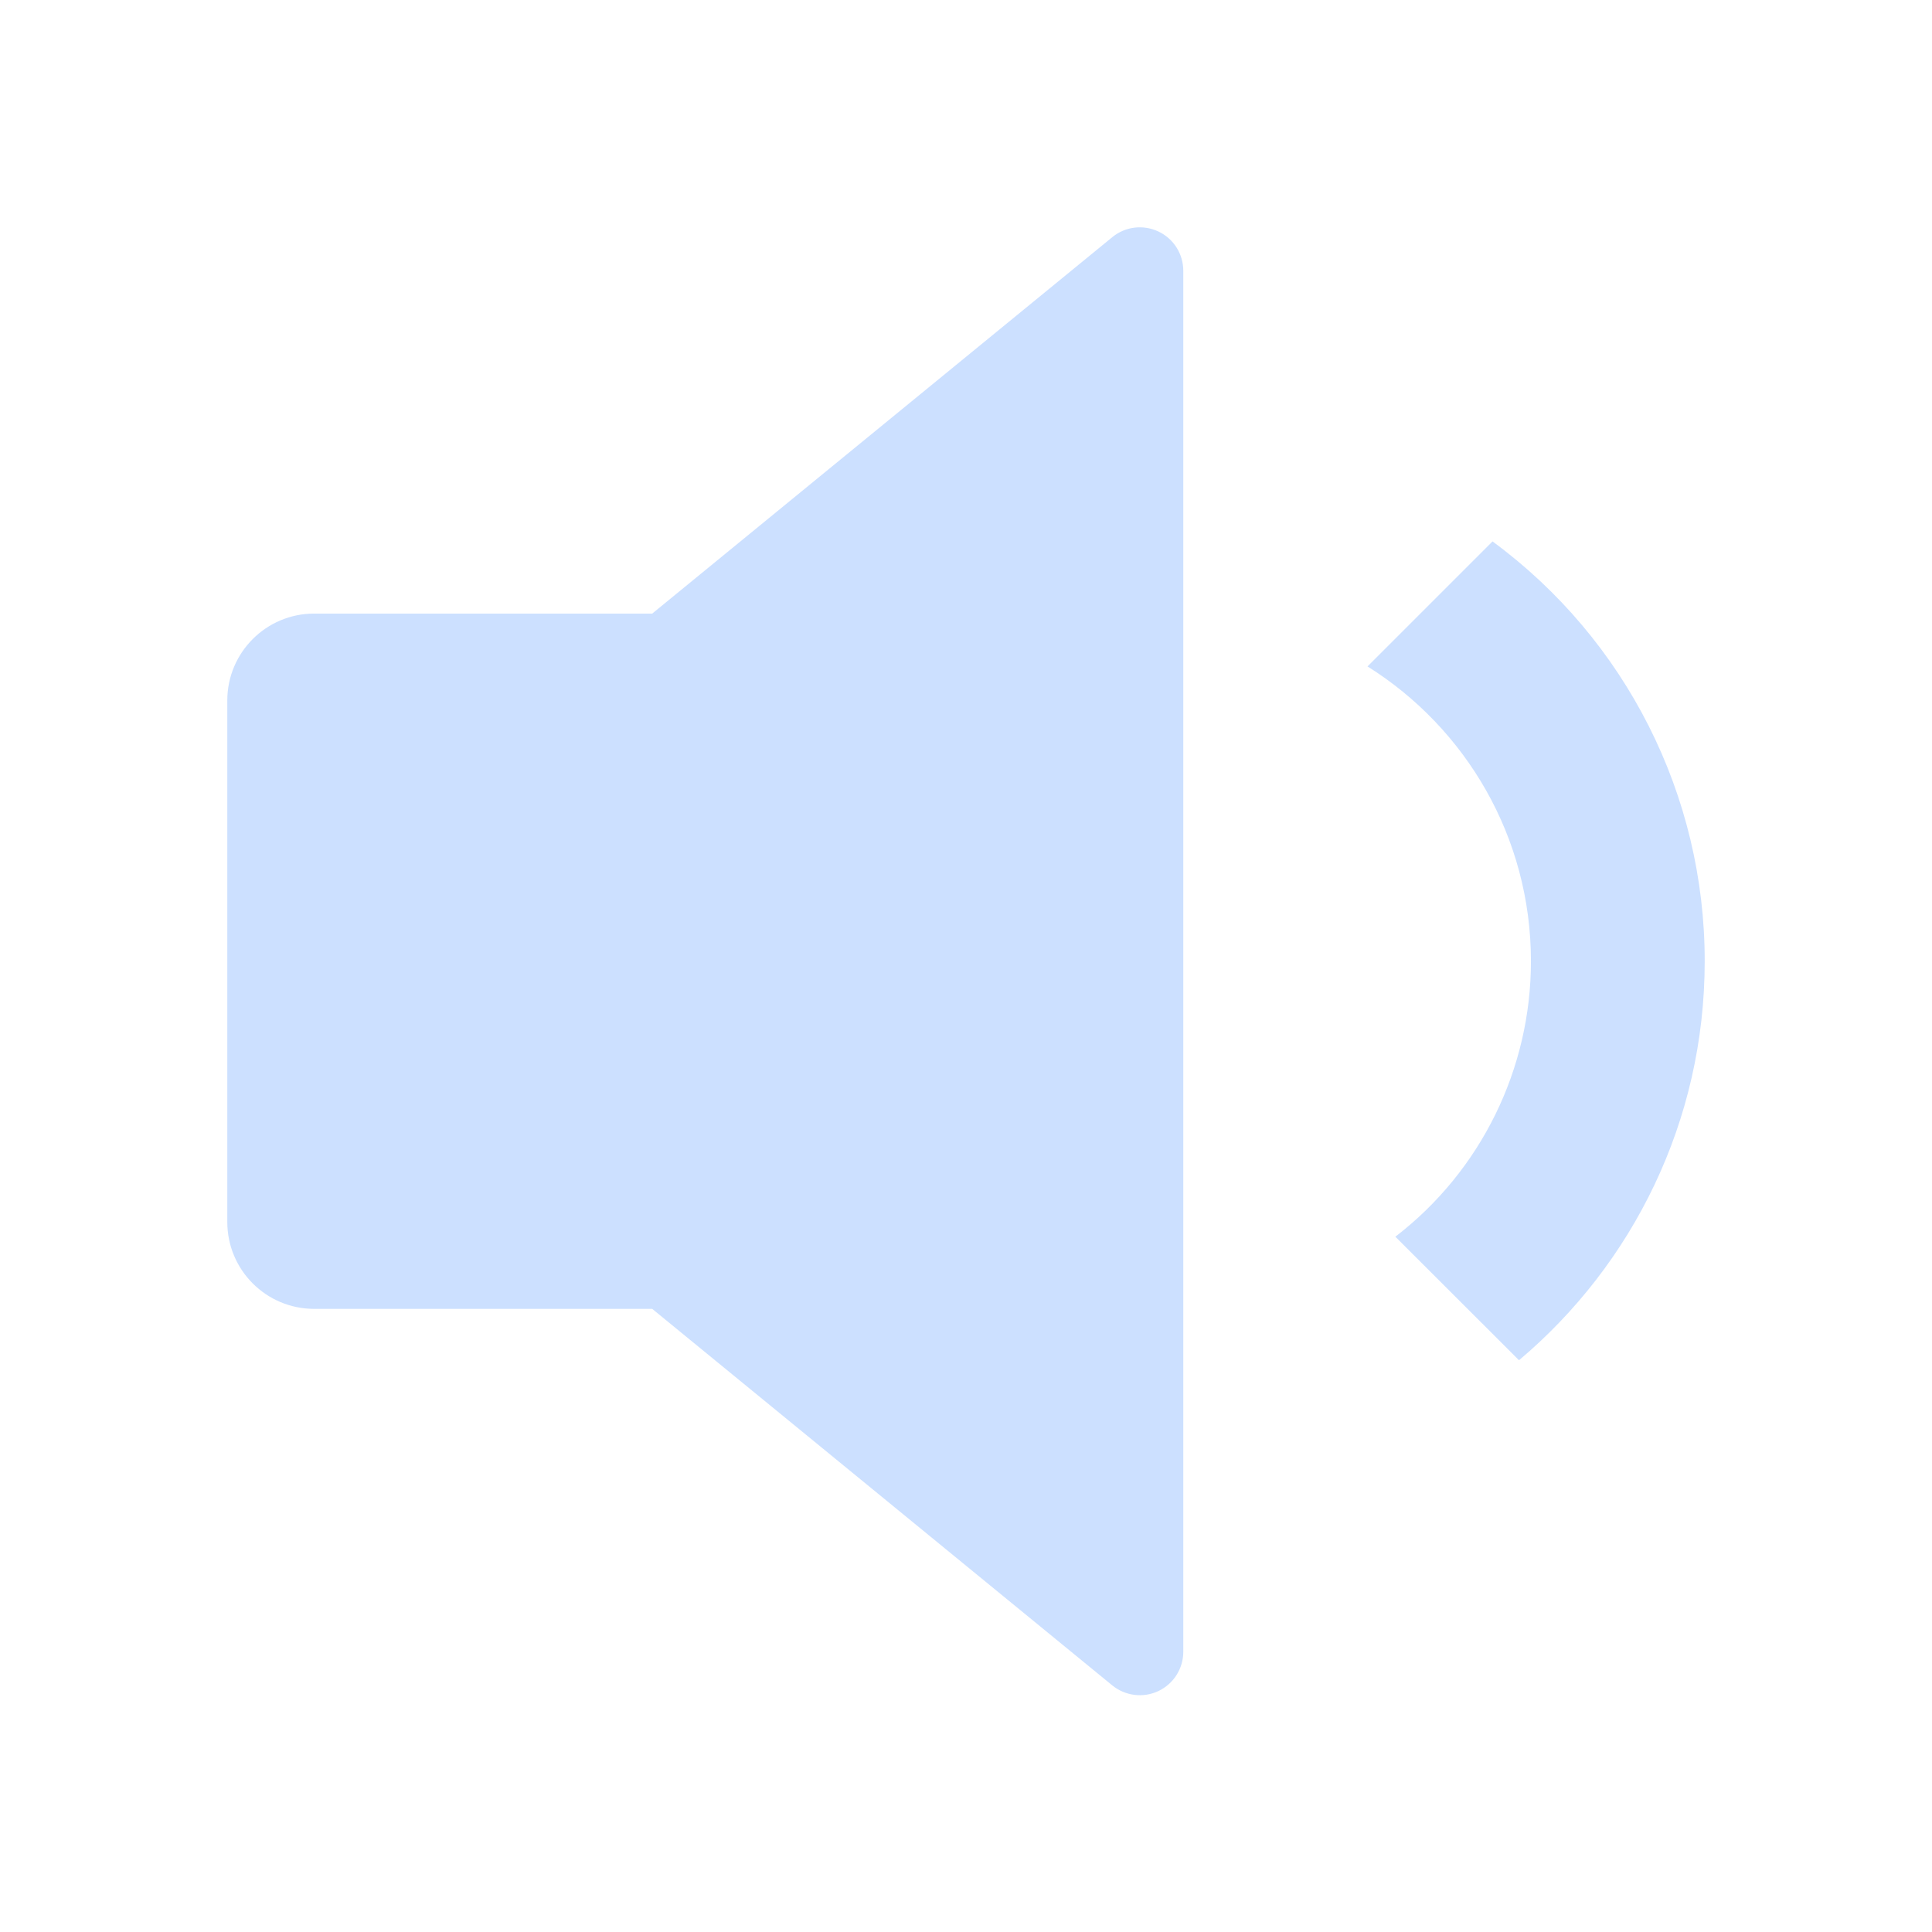 <?xml version="1.0" encoding="UTF-8"?>
<svg width="17px" height="17px" viewBox="0 0 17 17" version="1.1" xmlns="http://www.w3.org/2000/svg" xmlns:xlink="http://www.w3.org/1999/xlink">
    <g id="AI中台第二期" stroke="none" stroke-width="1" fill="none" fill-rule="evenodd">
        <g id="组件1" transform="translate(-274, -674)">
            <g id="yinpin-fill-icon" transform="translate(274, 674)">
                <polygon id="路径" points="0 0 17 0 17 17 0 17"></polygon>
                <path d="M5.739,11.517 L2.765,11.517 C2.342,11.517 2,11.175 2,10.752 L2,6.164 C2,5.742 2.342,5.399 2.765,5.399 L5.739,5.399 L9.787,2.087 C9.901,1.993 10.059,1.974 10.193,2.037 C10.327,2.1 10.412,2.235 10.412,2.383 L10.412,14.534 C10.412,14.682 10.327,14.816 10.193,14.88 C10.059,14.943 9.901,14.923 9.787,14.83 L5.739,11.517 L5.739,11.517 Z M13.366,11.969 L12.278,10.882 C13.031,10.303 13.471,9.407 13.471,8.458 C13.471,7.365 12.897,6.405 12.033,5.864 L13.133,4.764 C14.308,5.628 15.001,7 15,8.458 C15,9.867 14.365,11.127 13.366,11.969 L13.366,11.969 Z" id="形状" fill="#CCE0FF" fill-rule="nonzero"></path>
            </g>
        </g>
    </g>
</svg>